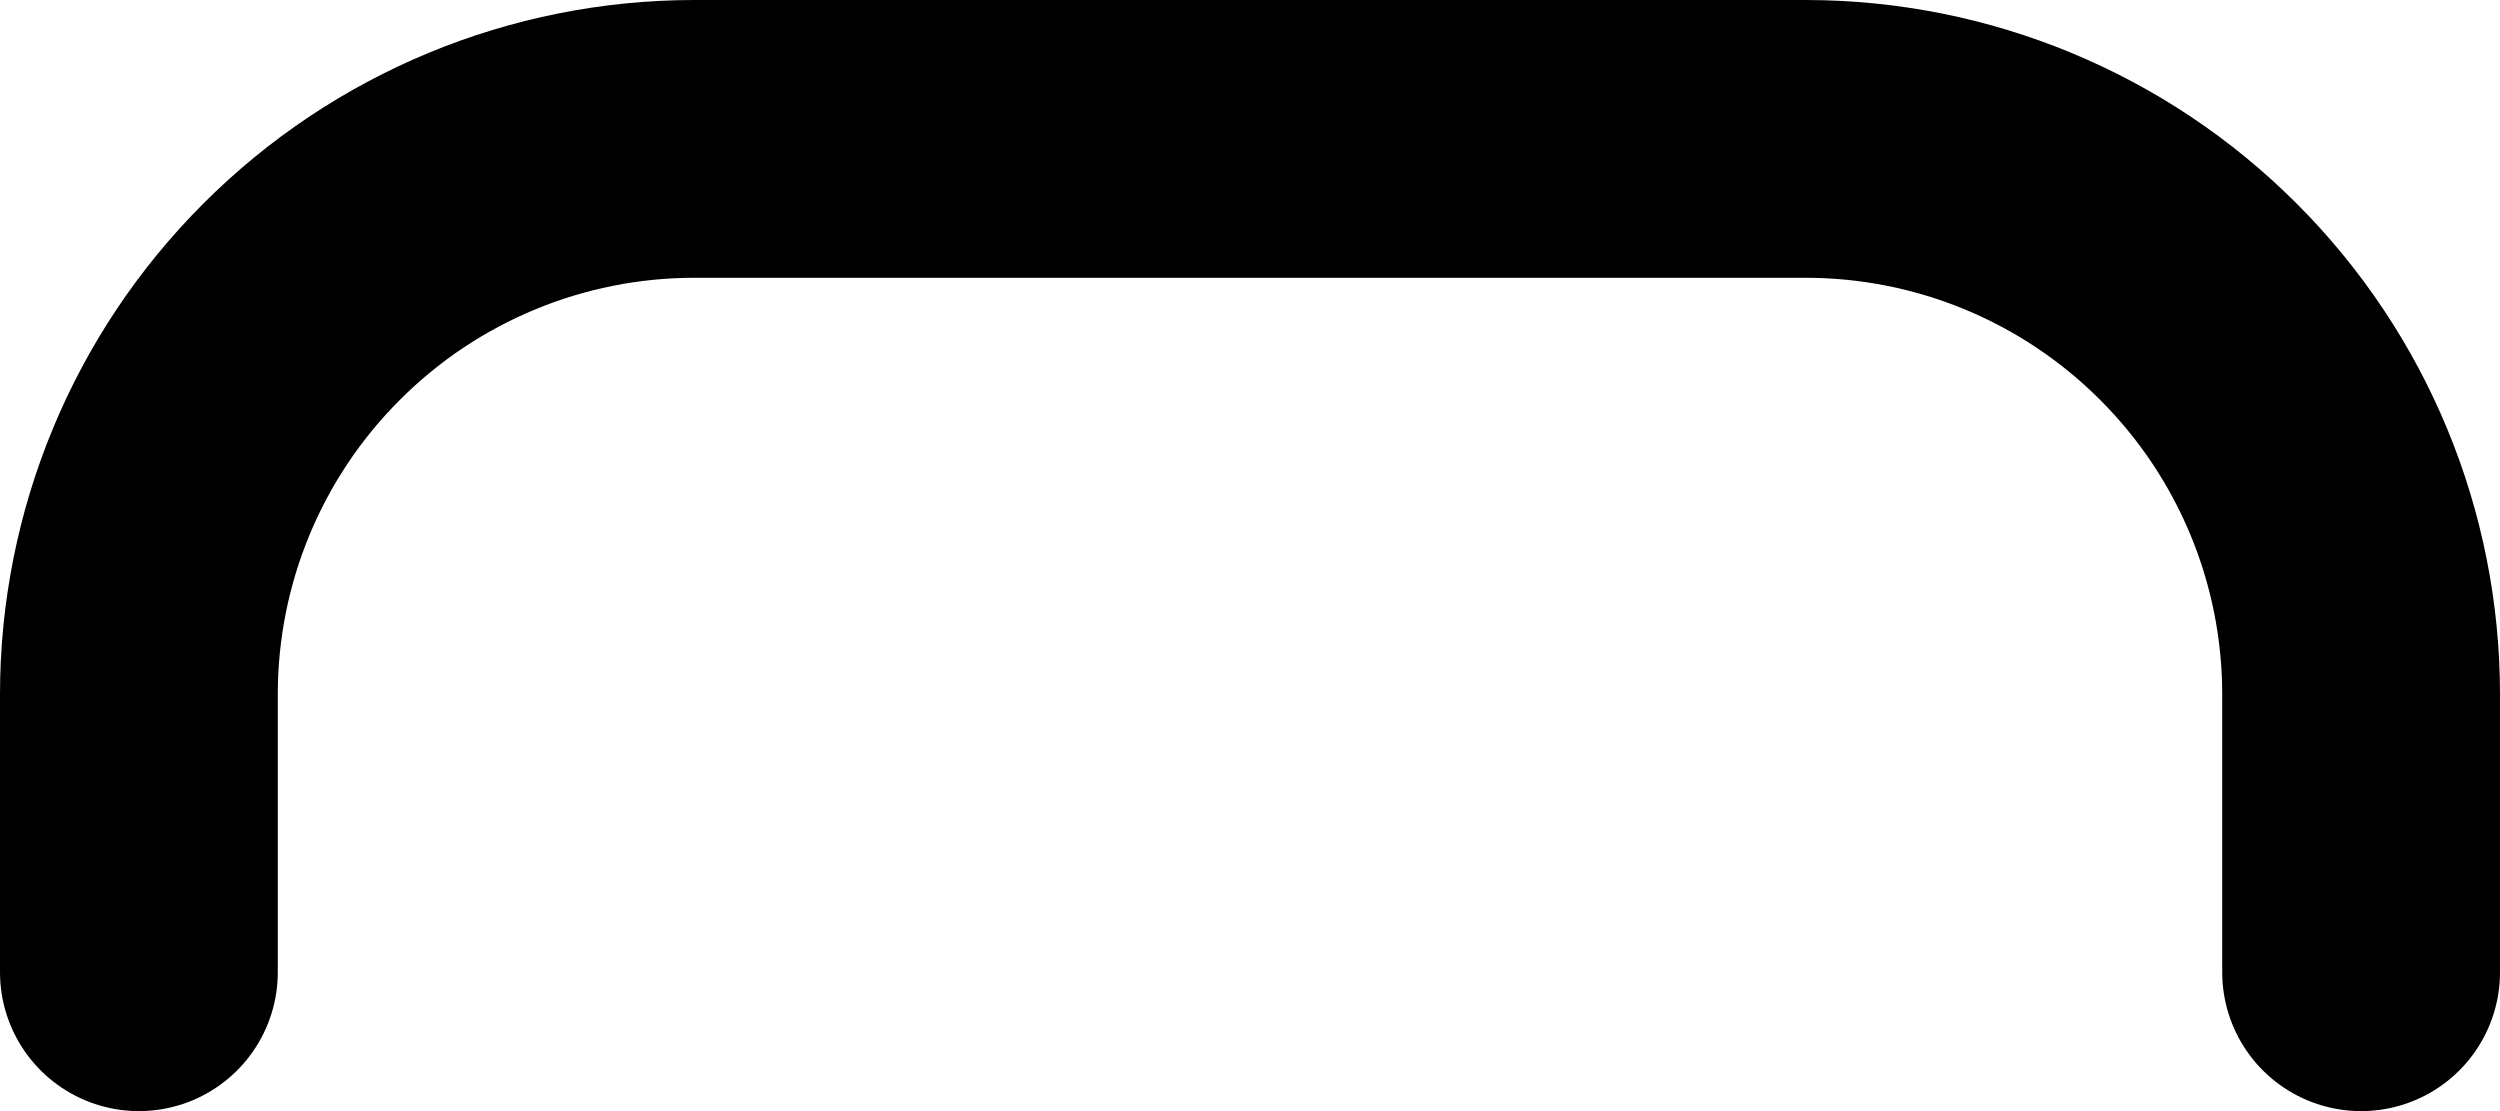 <svg width="18" height="8" viewBox="0 0 18 8" fill="none" xmlns="http://www.w3.org/2000/svg">
<path d="M17 7V5C17 3.939 16.579 2.922 15.828 2.172C15.078 1.421 14.061 1 13 1H5C3.939 1 2.922 1.421 2.172 2.172C1.421 2.922 1 3.939 1 5V7" stroke="black" stroke-width="2" stroke-linecap="round" stroke-linejoin="round"/>
</svg>
